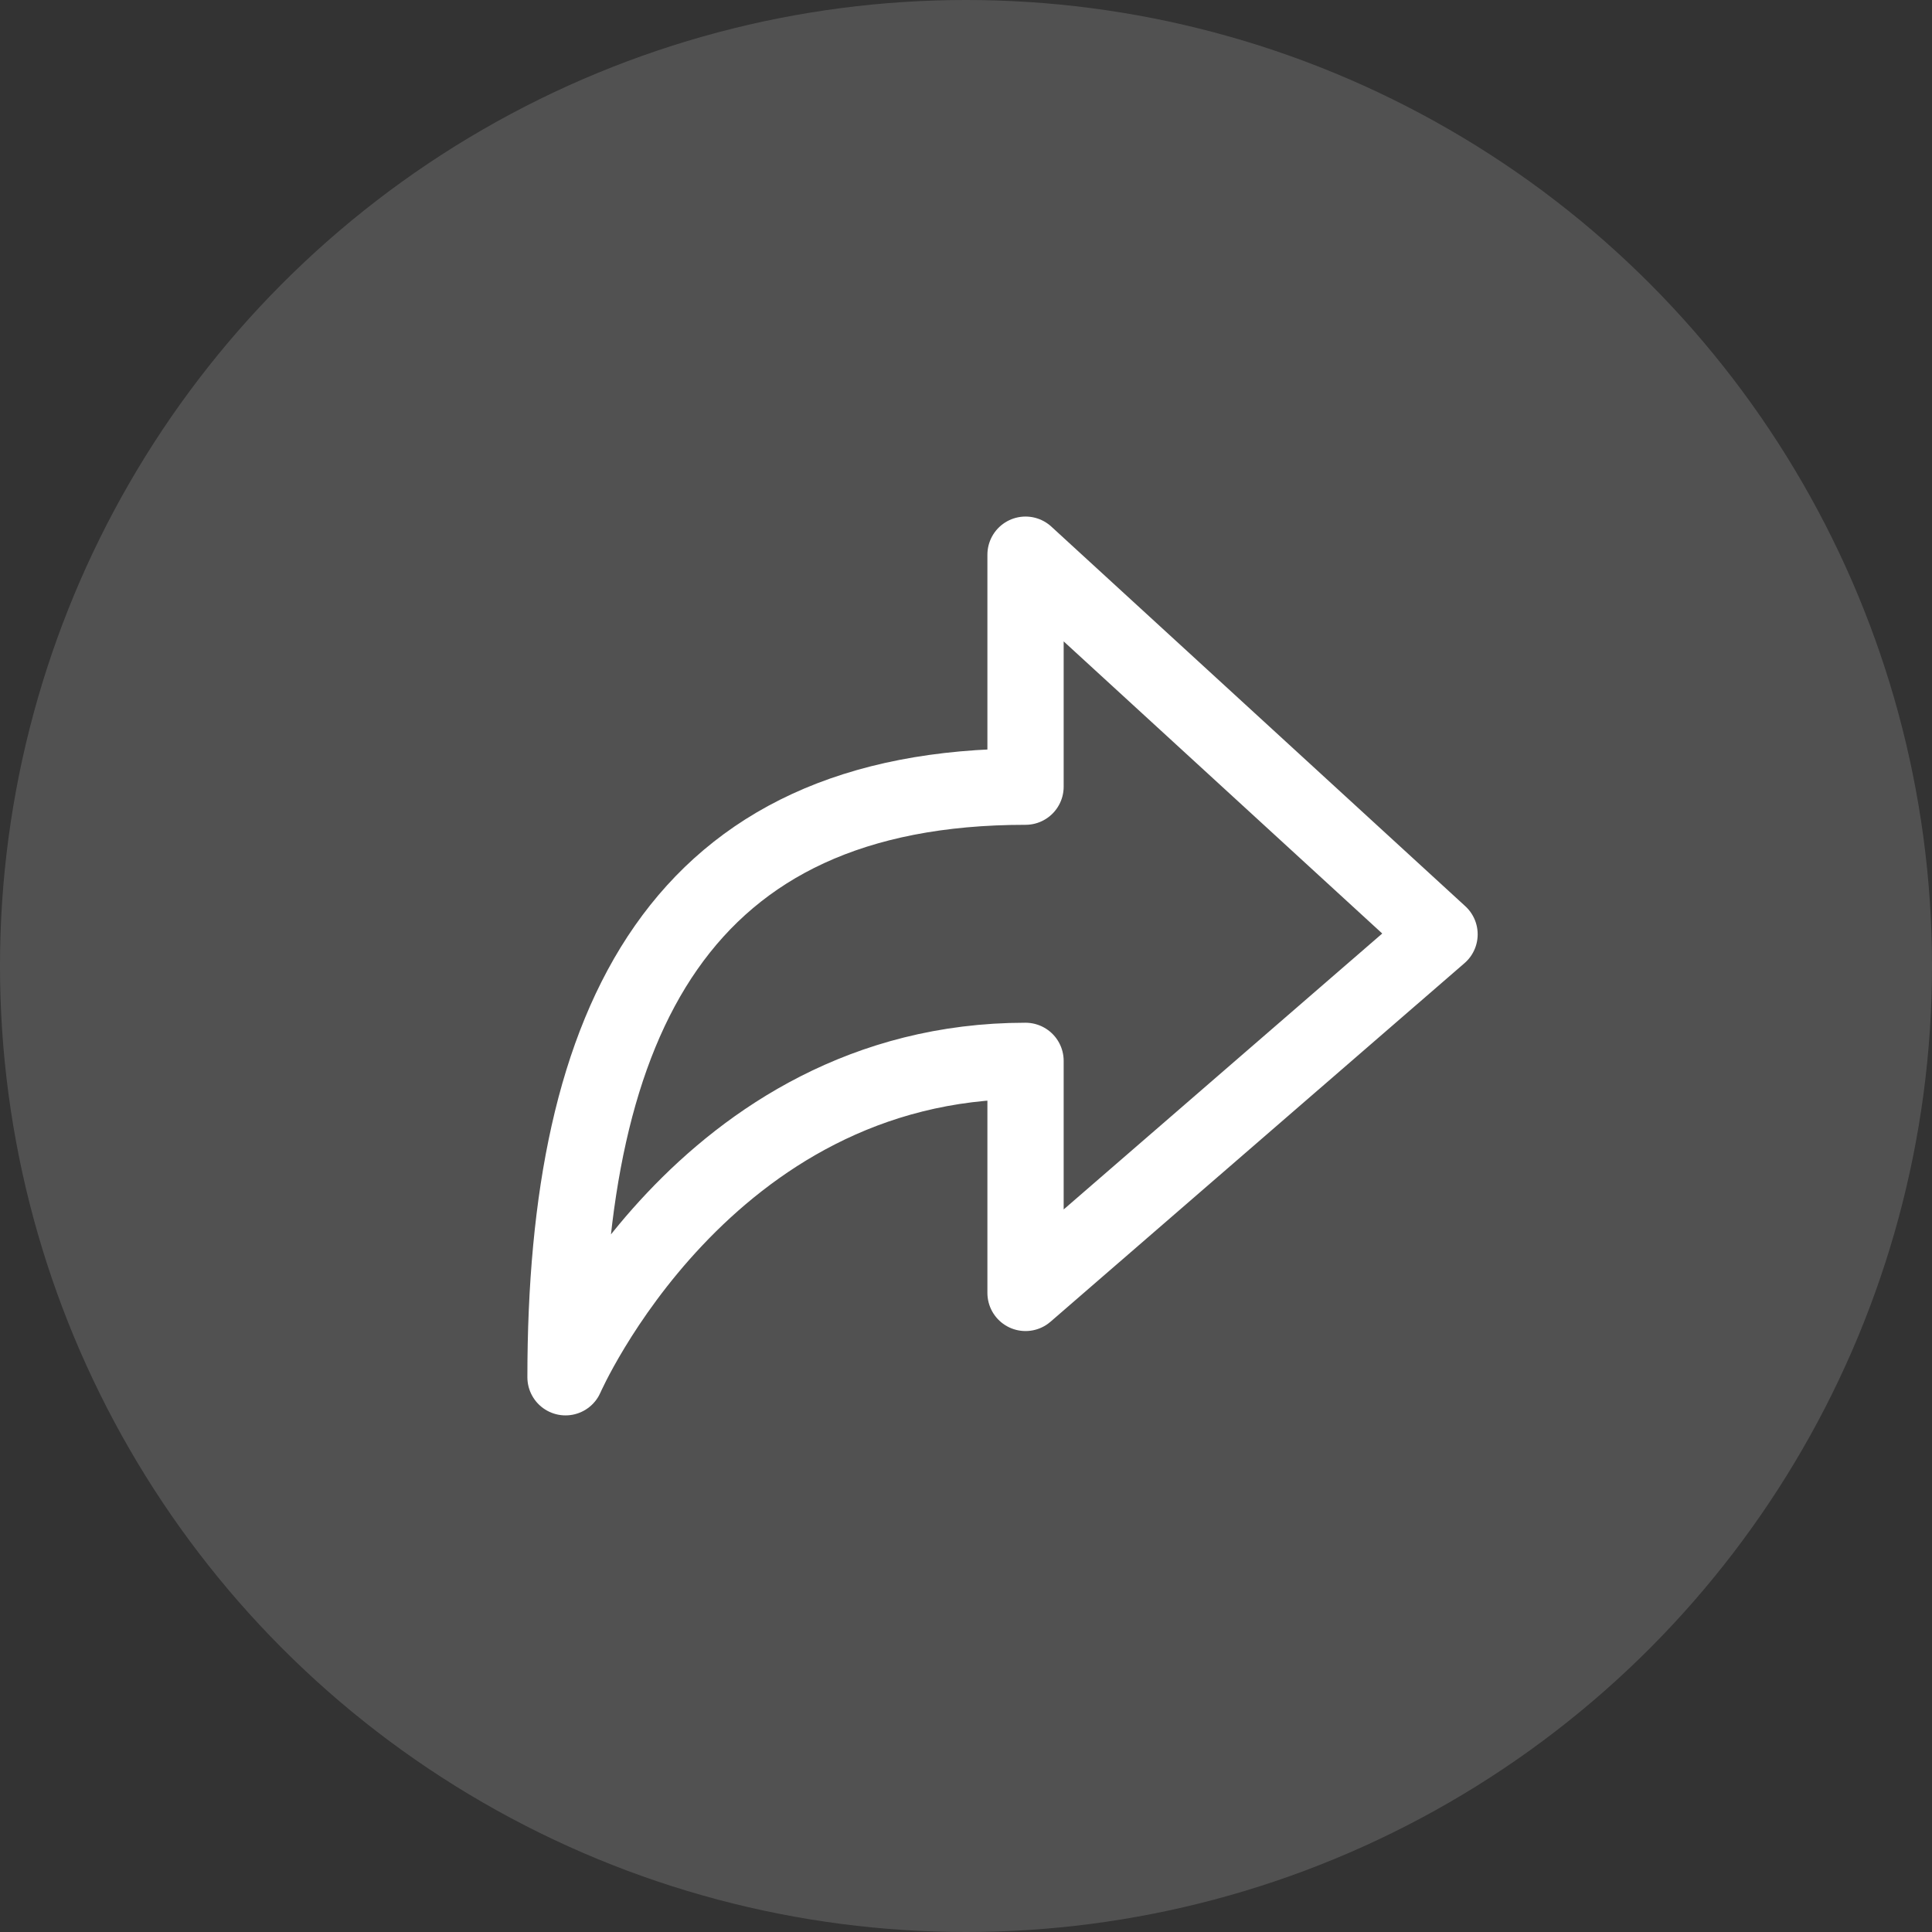<svg width="38" height="38" viewBox="0 0 38 38" fill="none" xmlns="http://www.w3.org/2000/svg">
<rect x="0" y="0" width="38" height="38" fill="#333333" stroke="none"/>
<circle cx="19" cy="19" r="19" fill="white" fill-opacity="0.15"/>
<path d="M20.171 10.91L28.314 18.377L20.171 25.43V20.866C13.837 20.866 11.123 27.089 11.123 27.089C11.123 20.037 13.385 15.473 20.171 15.473V10.91Z" stroke="white" stroke-width="1.5" stroke-linecap="round" stroke-linejoin="round"/>
</svg>
